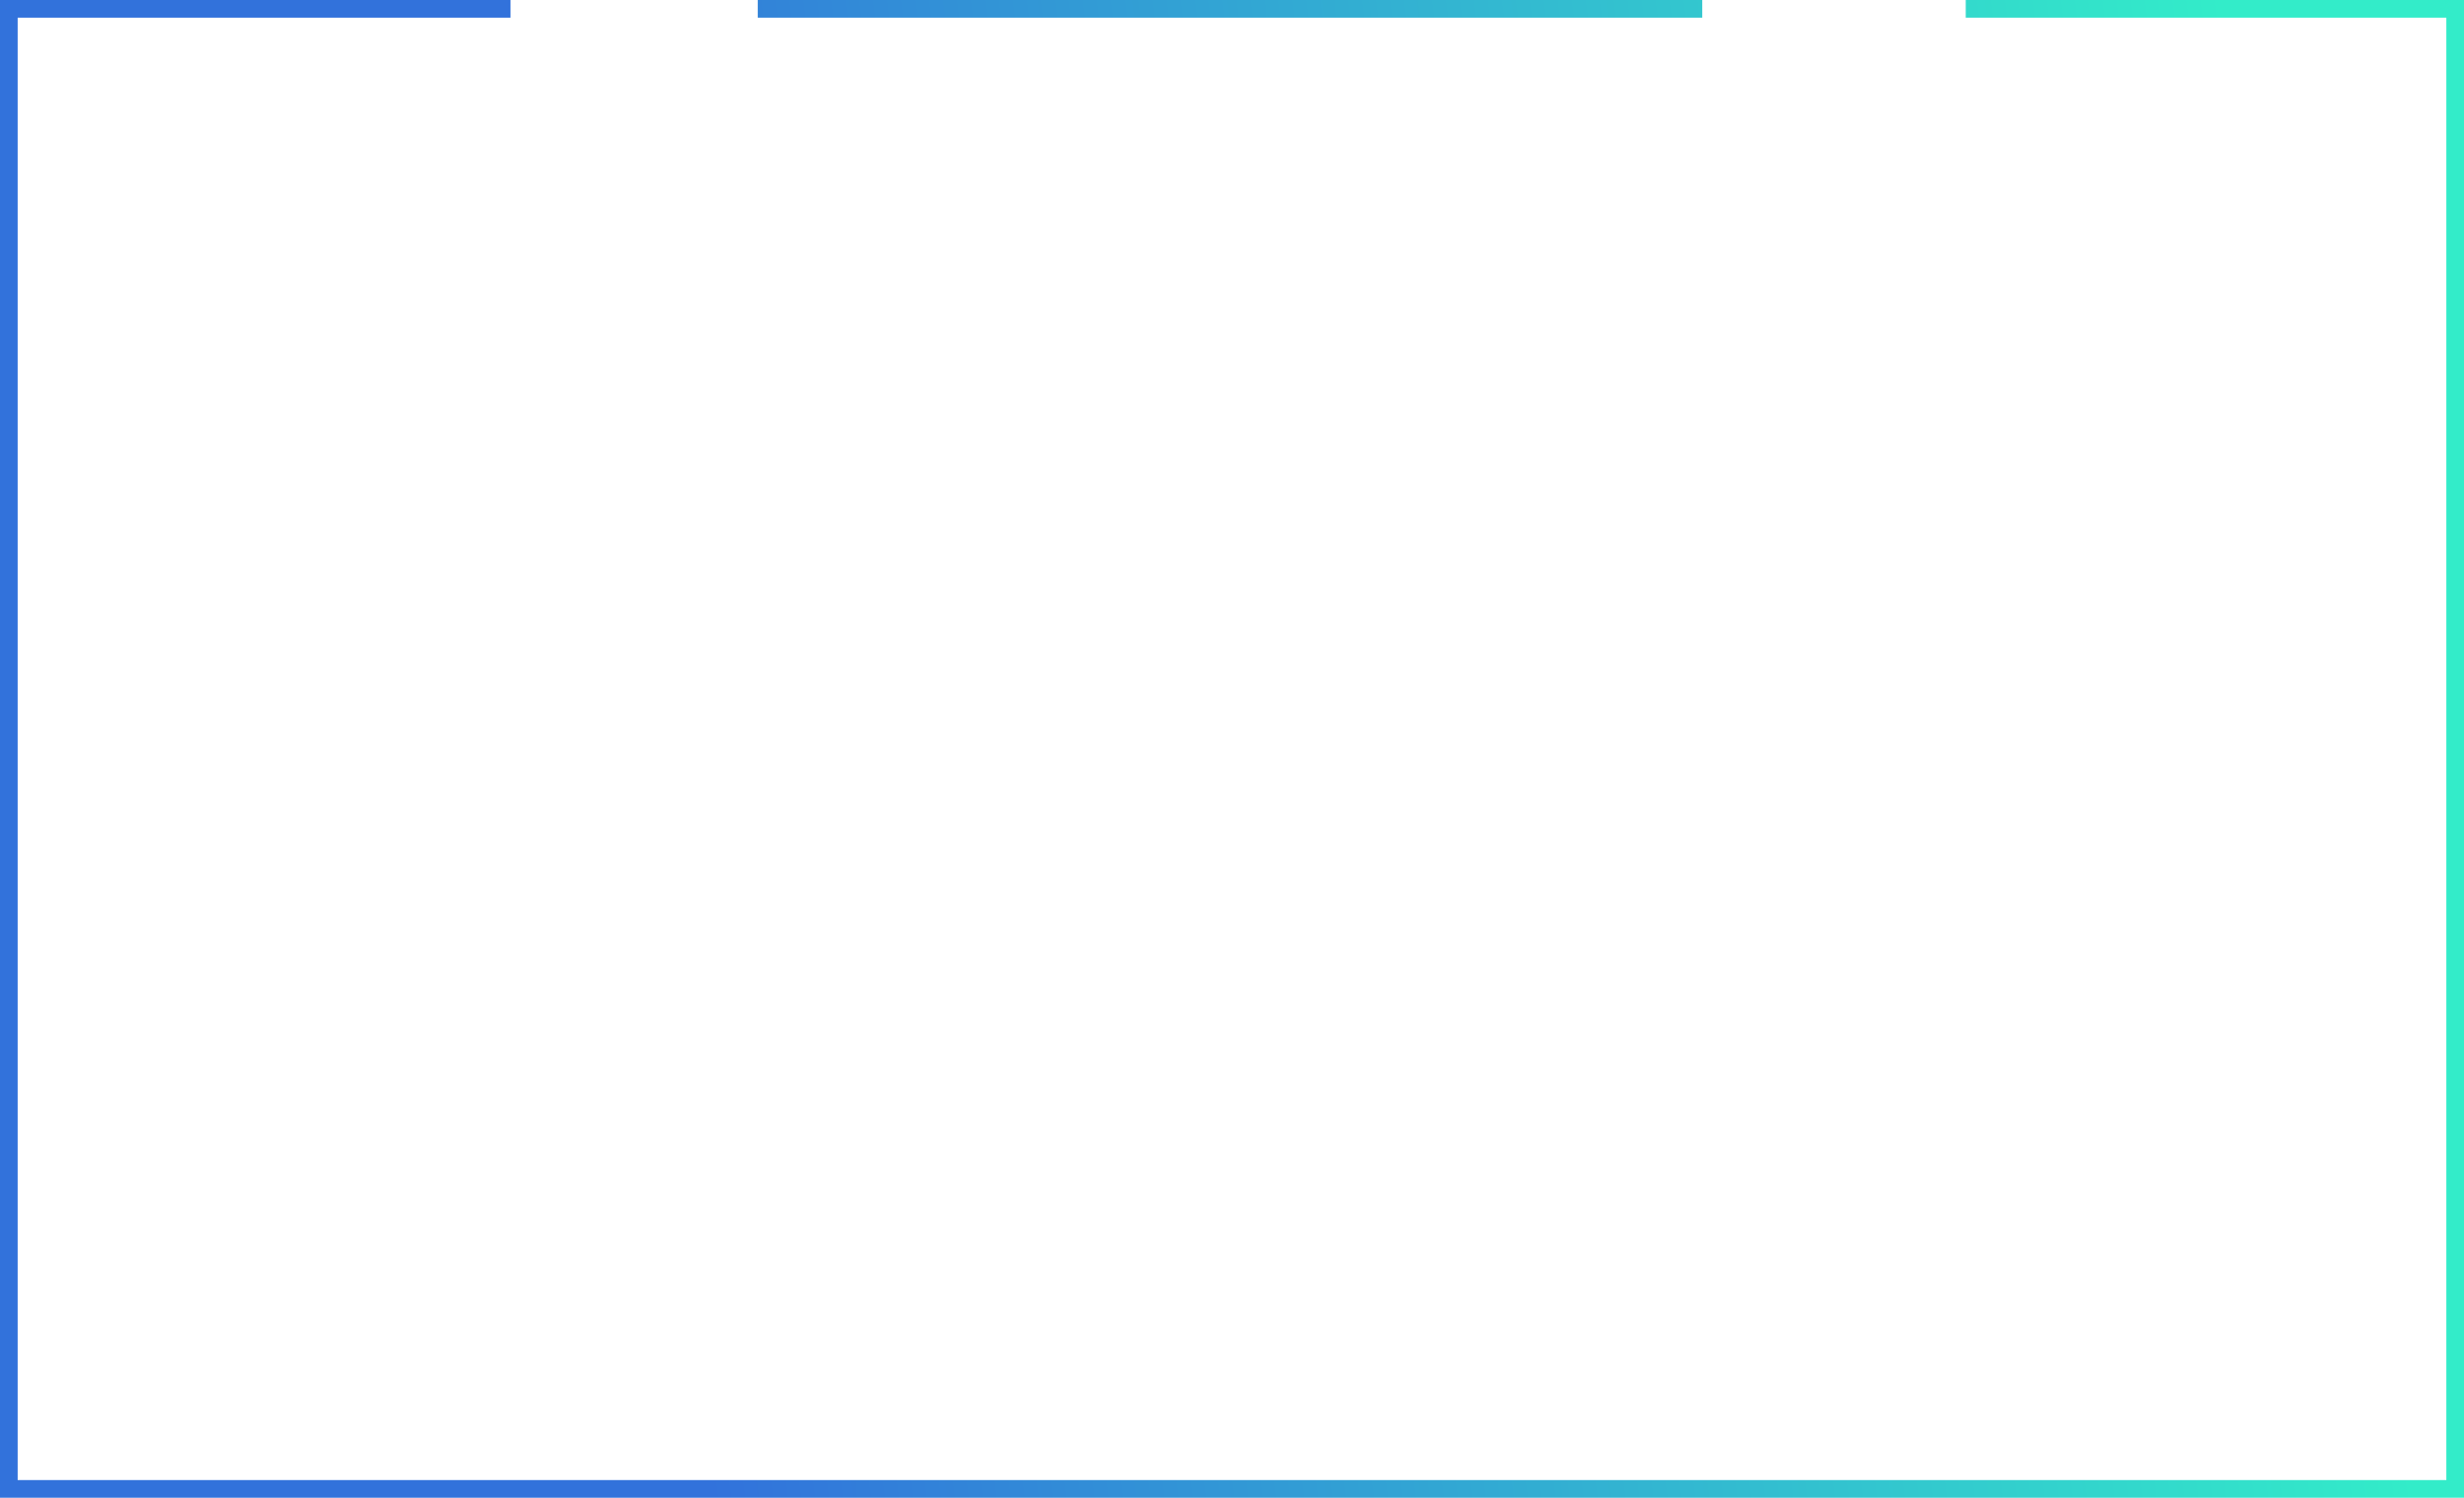 <svg width="1395" height="848" viewBox="0 0 1395 848" fill="none" xmlns="http://www.w3.org/2000/svg">
<path d="M289 5L5 5V843H1390V5H1112.91M963.737 5L429 5" stroke="url(#paint0_linear_109_39)" stroke-width="10"/>
<defs>
<linearGradient id="paint0_linear_109_39" x1="30.077" y1="457.144" x2="1611.91" y2="252.591" gradientUnits="userSpaceOnUse">
<stop stop-color="#3272DB"/>
<stop offset="0.2" stop-color="#3272DB"/>
<stop offset="0.8" stop-color="#33ECC9"/>
<stop offset="1" stop-color="#33ECC9"/>
</linearGradient>
</defs>
</svg>
